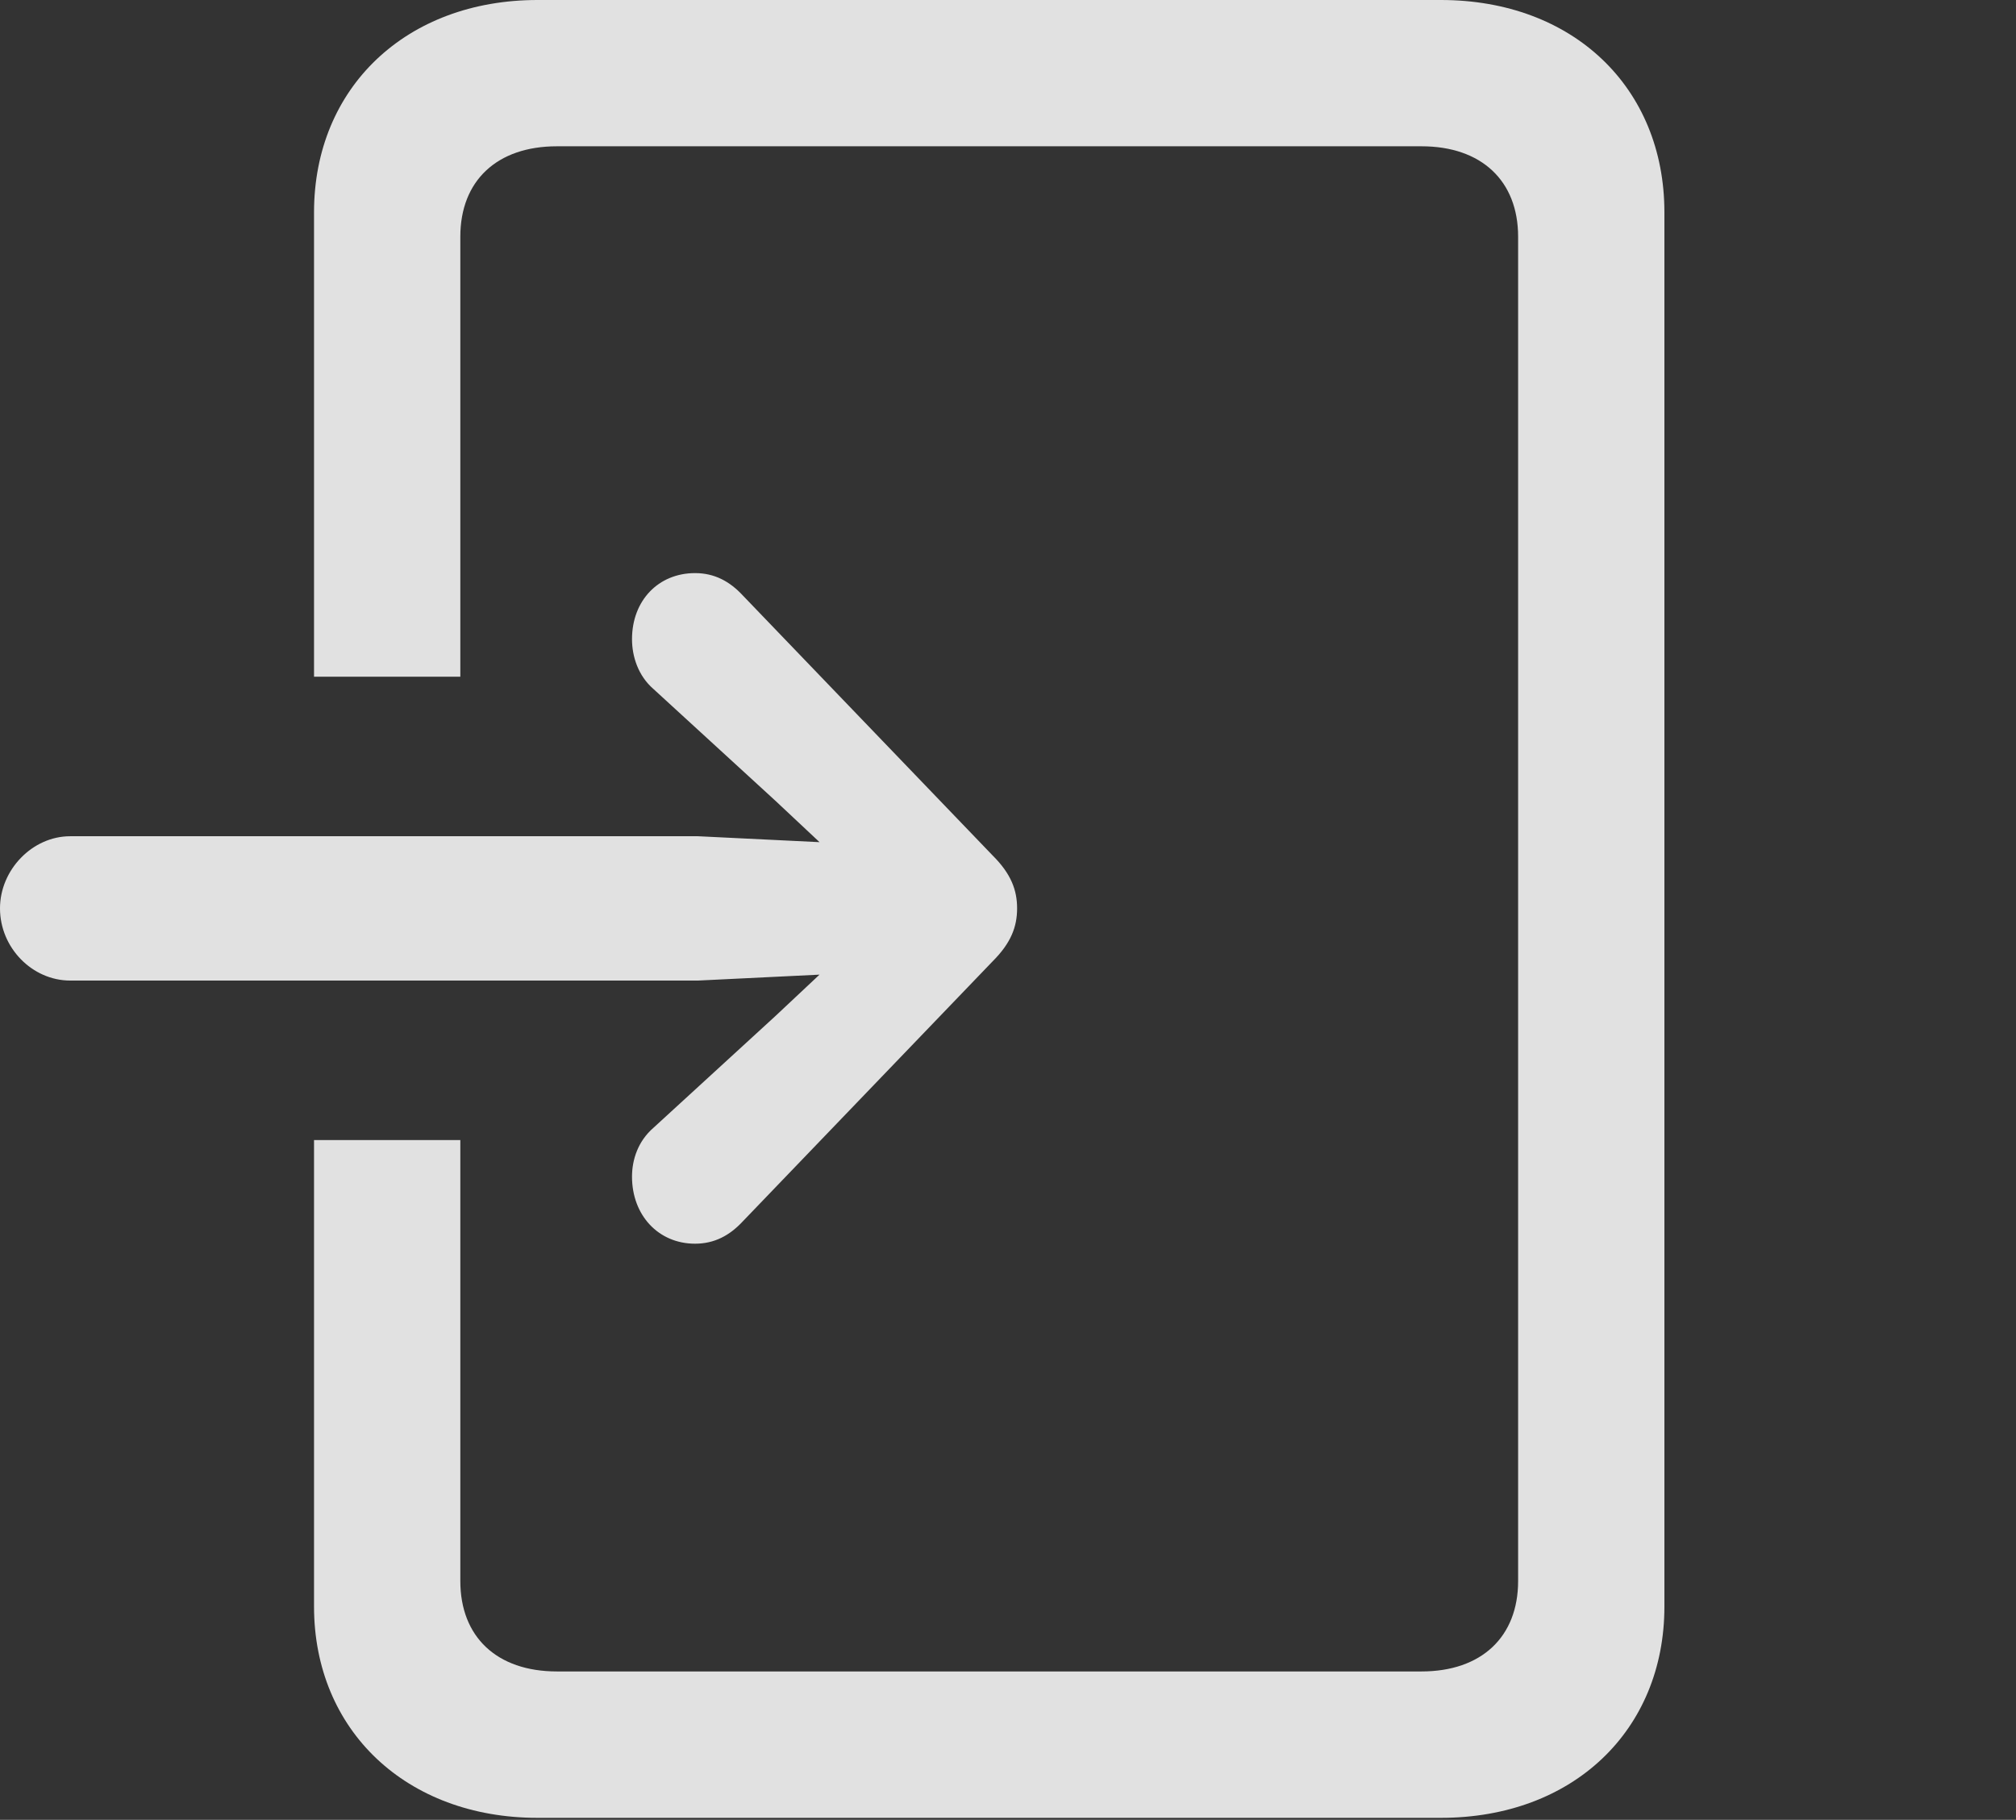 <?xml version="1.0" encoding="UTF-8"?>
<!--Generator: Apple Native CoreSVG 341-->
<!DOCTYPE svg
PUBLIC "-//W3C//DTD SVG 1.1//EN"
       "http://www.w3.org/Graphics/SVG/1.1/DTD/svg11.dtd">
<svg version="1.1" xmlns="http://www.w3.org/2000/svg" xmlns:xlink="http://www.w3.org/1999/xlink" viewBox="0 0 19.375 17.49">
 <rect x="0" y="0" width="19.375" height="17.49" fill="#333333" stroke="none"/>
 <g>
  <rect height="17.49" opacity="0" width="19.375" x="0" y="0"/>
  <path d="M15.996 2.041L15.996 15.44C15.996 16.631 15.117 17.471 13.848 17.471L5.166 17.471C3.906 17.471 3.018 16.631 3.018 15.44L3.018 10.957L4.424 10.957L4.424 15.195C4.424 15.732 4.775 16.064 5.352 16.064L13.662 16.064C14.238 16.064 14.59 15.732 14.59 15.195L14.59 2.275C14.59 1.738 14.238 1.406 13.662 1.406L5.352 1.406C4.775 1.406 4.424 1.738 4.424 2.275L4.424 6.504L3.018 6.504L3.018 2.041C3.018 0.84 3.906 0 5.166 0L13.848 0C15.117 0 15.996 0.84 15.996 2.041Z" fill="white" fill-opacity="0.85"/>
  <path d="M6.074 6.143C6.074 6.309 6.133 6.494 6.279 6.621L7.451 7.695L8.555 8.73L7.451 9.766L6.279 10.84C6.133 10.967 6.074 11.143 6.074 11.309C6.074 11.68 6.328 11.953 6.68 11.953C6.865 11.953 7.012 11.875 7.139 11.738L9.541 9.238C9.717 9.062 9.775 8.906 9.775 8.73C9.775 8.555 9.717 8.398 9.541 8.223L7.139 5.723C7.012 5.586 6.865 5.508 6.68 5.508C6.328 5.508 6.074 5.771 6.074 6.143ZM0 8.73C0 9.111 0.312 9.424 0.674 9.424L6.709 9.424L8.926 9.316C9.248 9.297 9.512 9.053 9.512 8.73C9.512 8.408 9.248 8.164 8.926 8.145L6.709 8.037L0.674 8.037C0.312 8.037 0 8.359 0 8.73Z" fill="white" fill-opacity="0.85"/>
 </g>
</svg>
